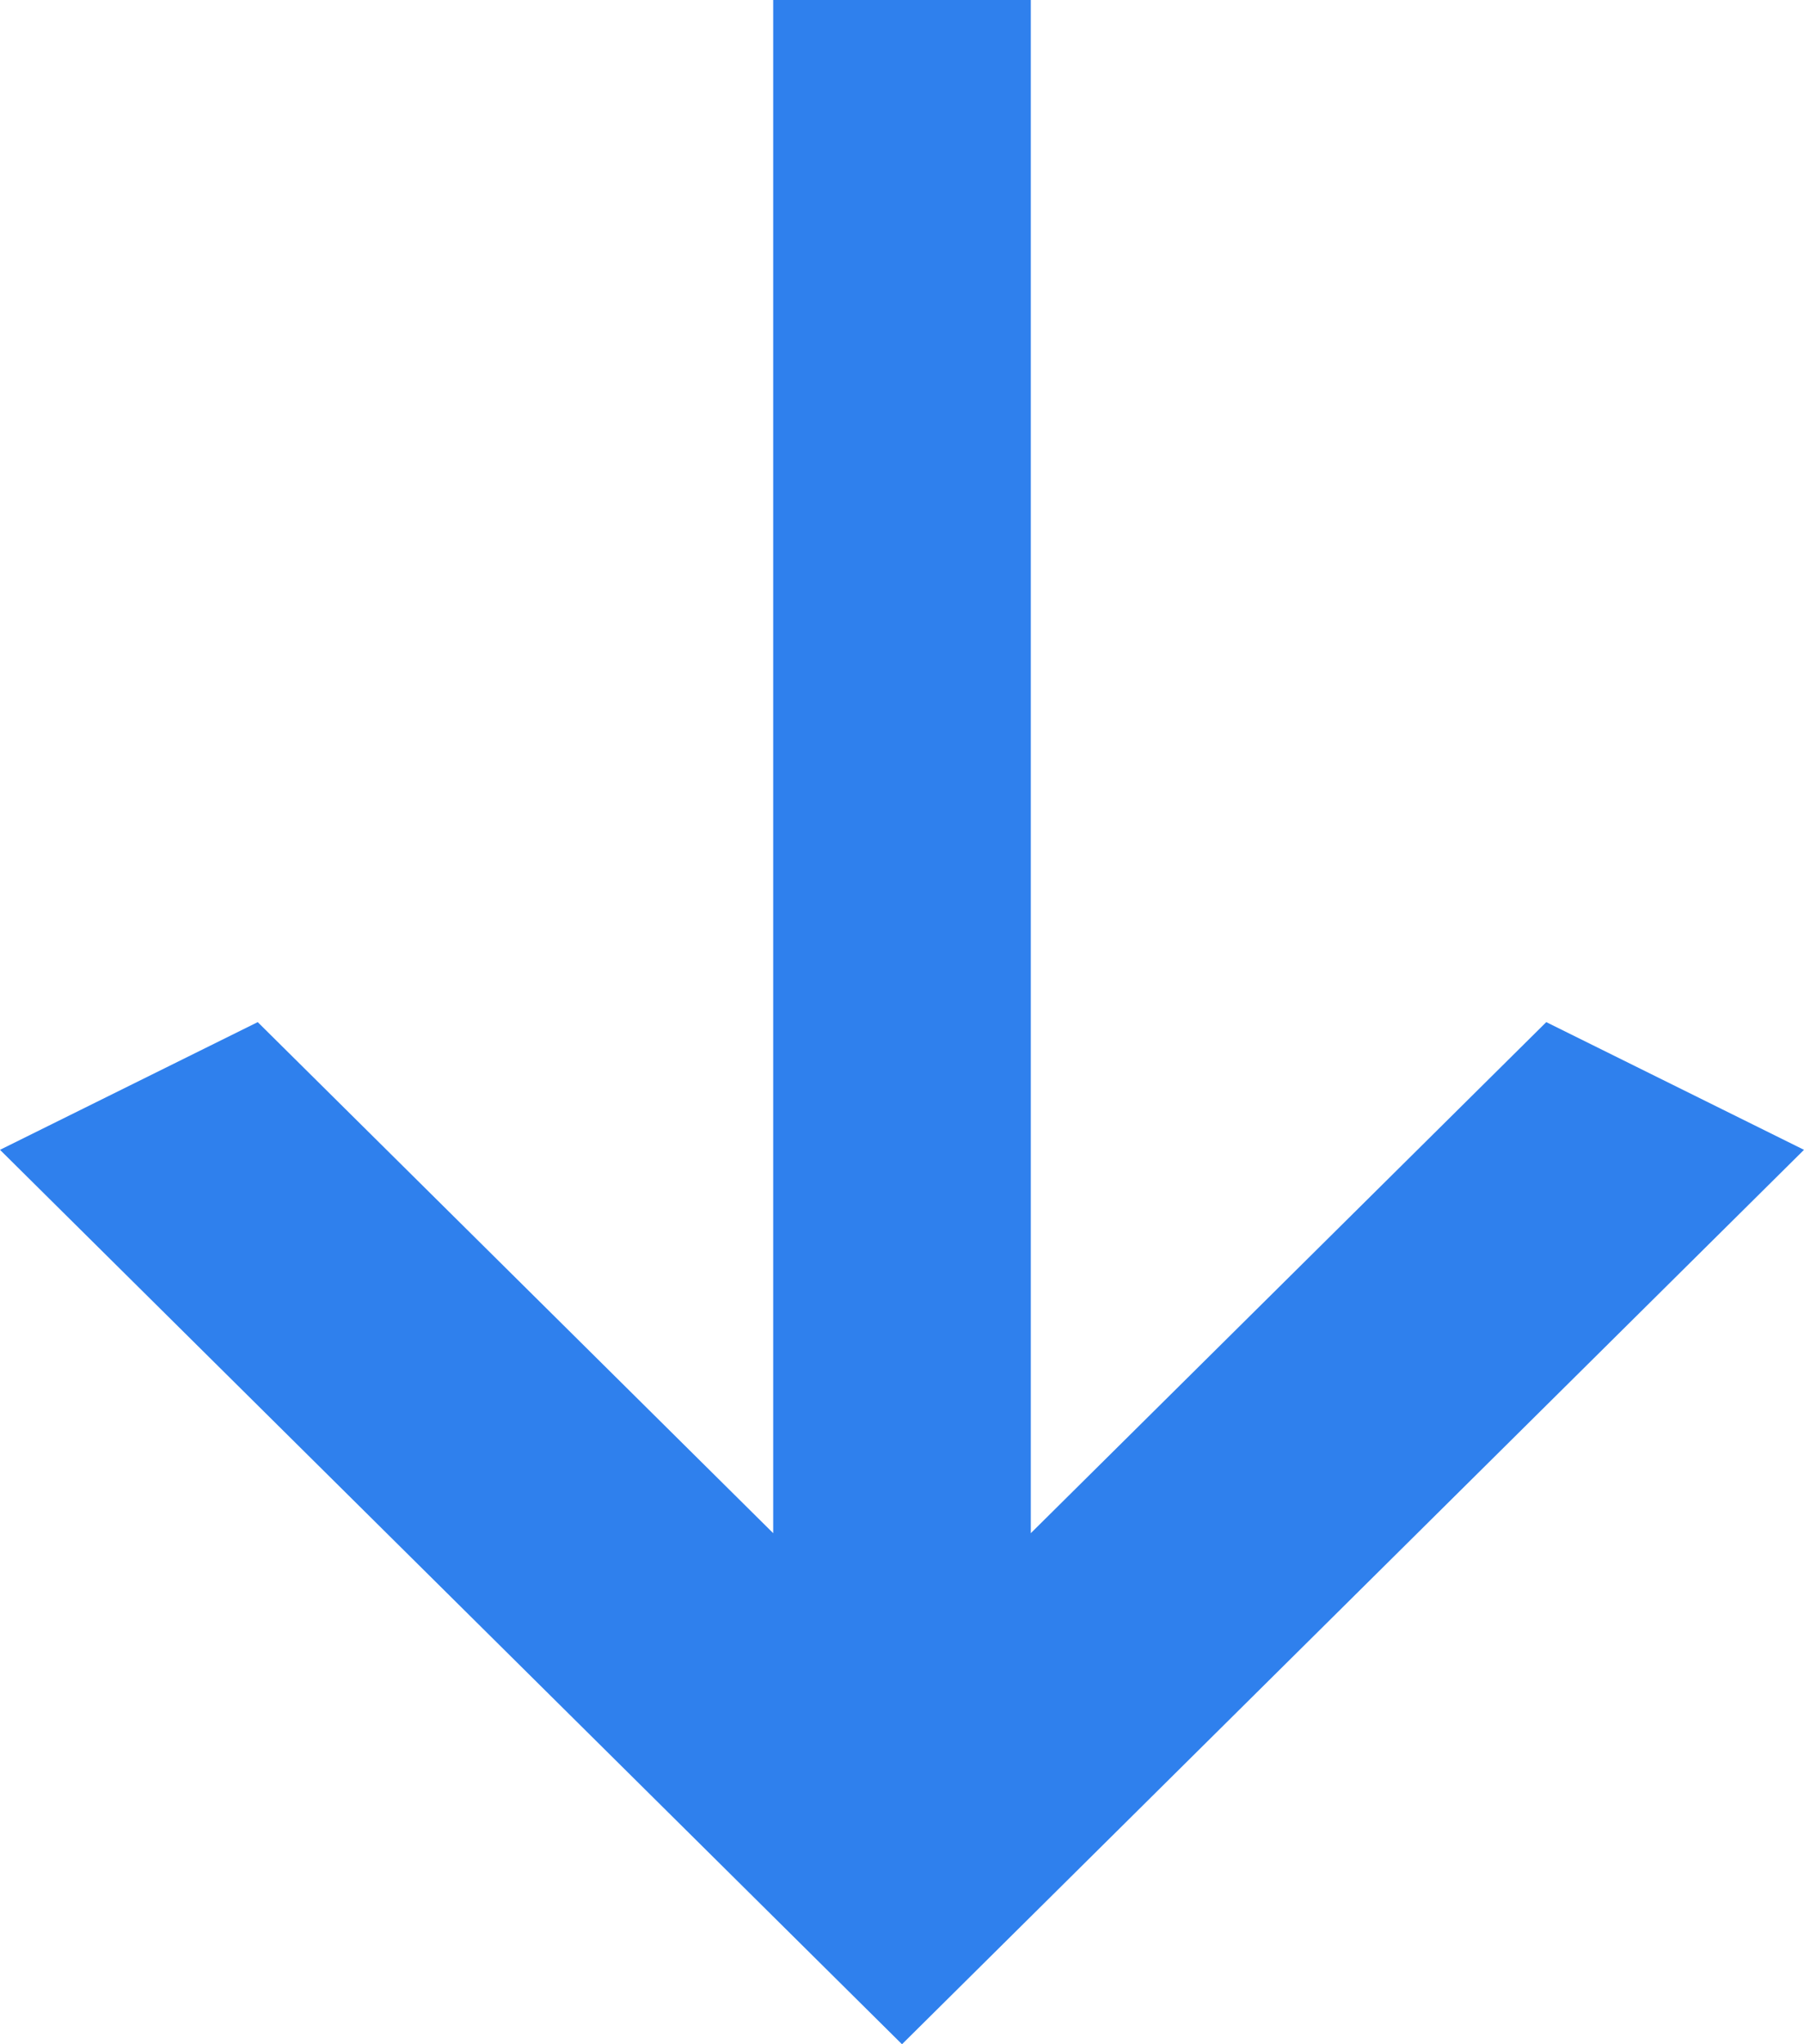 <svg width="15" height="17" viewBox="0 0 15 17" fill="none" xmlns="http://www.w3.org/2000/svg">
<path d="M6.429 -2.81002e-07L8.571 -3.74669e-07L8.571 12.75L12.857 8.5L15 9.562L7.5 17L-3.25103e-07 9.562L2.143 8.5L6.429 12.75L6.429 -2.81002e-07Z" fill="#2F80ED"/>
</svg>
